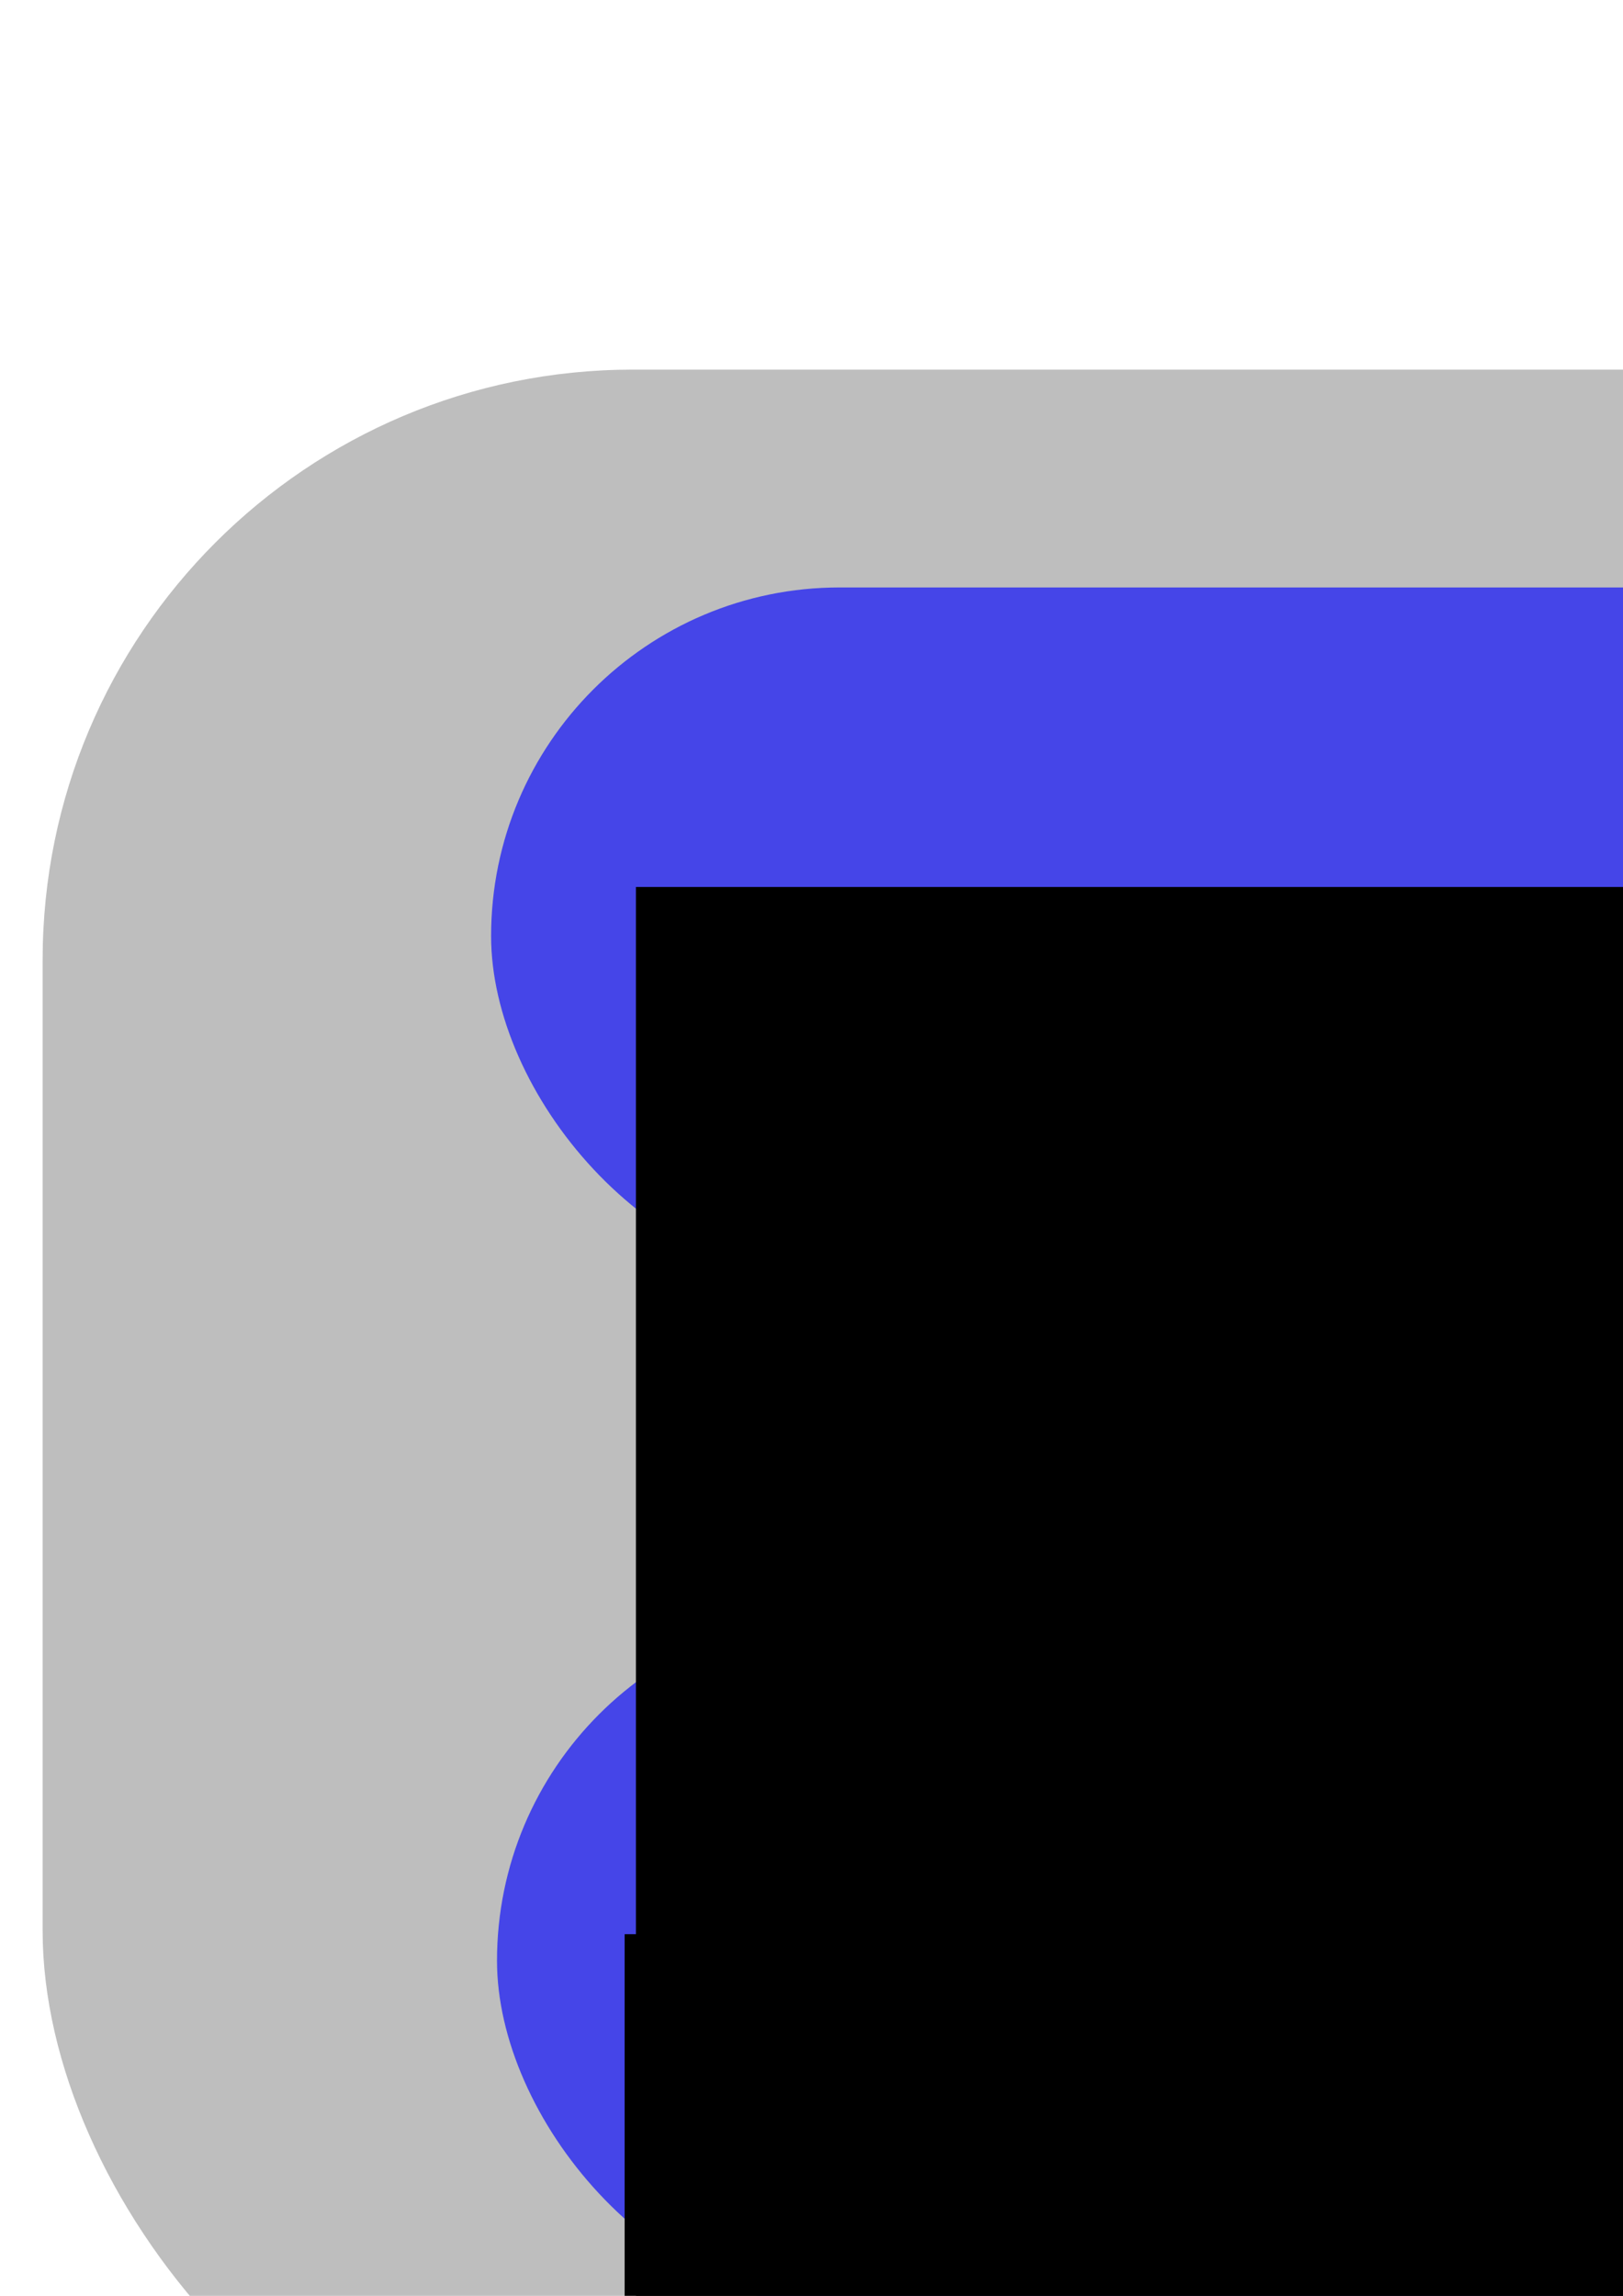 <?xml version="1.0" encoding="UTF-8" standalone="no"?>
<!-- Created with Inkscape (http://www.inkscape.org/) -->
<svg
   xmlns:dc="http://purl.org/dc/elements/1.1/"
   xmlns:cc="http://creativecommons.org/ns#"
   xmlns:rdf="http://www.w3.org/1999/02/22-rdf-syntax-ns#"
   xmlns:svg="http://www.w3.org/2000/svg"
   xmlns="http://www.w3.org/2000/svg"
   xmlns:sodipodi="http://sodipodi.sourceforge.net/DTD/sodipodi-0.dtd"
   xmlns:inkscape="http://www.inkscape.org/namespaces/inkscape"
   width="210mm"
   height="297mm"
   id="svg2"
   sodipodi:version="0.32"
   inkscape:version="0.46"
   sodipodi:docname="boinc-diagram-normal.svg"
   inkscape:output_extension="org.inkscape.output.svg.inkscape"
   inkscape:export-filename="/home/rodrigo/Desktop/boinc-diagram.png"
   inkscape:export-xdpi="90"
   inkscape:export-ydpi="90">
  <defs
     id="defs4">
    <marker
       inkscape:stockid="Arrow1Lend"
       orient="auto"
       refY="0.0"
       refX="0.0"
       id="Arrow1Lend"
       style="overflow:visible;">
      <path
         id="path3812"
         d="M 0.0,0.0 L 5.0,-5.0 L -12.5,0.0 L 5.0,5.0 L 0.0,0.0 z "
         style="fill-rule:evenodd;stroke:#000000;stroke-width:1.0pt;marker-start:none;"
         transform="scale(0.8) rotate(180) translate(12.5,0)" />
    </marker>
    <marker
       inkscape:stockid="Arrow1Lstart"
       orient="auto"
       refY="0.0"
       refX="0.0"
       id="Arrow1Lstart"
       style="overflow:visible">
      <path
         id="path3359"
         d="M 0.0,0.0 L 5.0,-5.0 L -12.5,0.0 L 5.0,5.0 L 0.0,0.0 z "
         style="fill-rule:evenodd;stroke:#000000;stroke-width:1.0pt;marker-start:none"
         transform="scale(0.8) translate(12.5,0)" />
    </marker>
    <inkscape:perspective
       sodipodi:type="inkscape:persp3d"
       inkscape:vp_x="0 : 526.18109 : 1"
       inkscape:vp_y="0 : 1000 : 0"
       inkscape:vp_z="744.09448 : 526.18109 : 1"
       inkscape:persp3d-origin="372.04724 : 350.78739 : 1"
       id="perspective10" />
  </defs>
  <sodipodi:namedview
     id="base"
     pagecolor="#ffffff"
     bordercolor="#666666"
     borderopacity="1.0"
     inkscape:pageopacity="0.0"
     inkscape:pageshadow="2"
     inkscape:zoom="0.54"
     inkscape:cx="936.98256"
     inkscape:cy="376.98166"
     inkscape:document-units="px"
     inkscape:current-layer="layer1"
     showgrid="false"
     inkscape:window-width="1272"
     inkscape:window-height="720"
     inkscape:window-x="0"
     inkscape:window-y="25"
     showguides="true"
     inkscape:guide-bbox="true">
    <sodipodi:guide
       orientation="0,1"
       position="1244.444,766.667"
       id="guide3338" />
    <sodipodi:guide
       orientation="0,1"
       position="311.111,262.963"
       id="guide3340" />
    <sodipodi:guide
       orientation="-0.707,0.707"
       position="-662.963,912.963"
       id="guide3342" />
    <sodipodi:guide
       orientation="0,1"
       position="-355.556,1540.741"
       id="guide3344" />
    <sodipodi:guide
       orientation="1,0"
       position="238.889,431.481"
       id="guide3346" />
    <sodipodi:guide
       orientation="1,0"
       position="970.37,414.815"
       id="guide3348" />
  </sodipodi:namedview>
  <g
     inkscape:label="Camada 1"
     inkscape:groupmode="layer"
     id="layer1"
     style="display:inline">
    <flowRoot
       xml:space="preserve"
       id="flowRoot3294"
       style="fill:black;stroke:none;stroke-opacity:1;stroke-width:1px;stroke-linejoin:miter;stroke-linecap:butt;fill-opacity:1;font-family:Bitstream Vera Sans;font-style:normal;font-weight:normal;font-size:11"><flowRegion
         id="flowRegion3296"><rect
           id="rect3298"
           width="7.407"
           height="14.815"
           x="1035.185"
           y="646.807" /></flowRegion><flowPara
         id="flowPara3300" /></flowRoot>    <rect
       style="fill:#999999;fill-opacity:0.64;fill-rule:nonzero;stroke:none;stroke-opacity:1"
       id="rect3159"
       width="1189.577"
       height="1051.94"
       x="20.847"
       y="180.722"
       ry="288.633"
       inkscape:export-xdpi="90"
       inkscape:export-ydpi="90" />
    <rect
       style="fill:#0000ff;fill-opacity:0.64;fill-rule:nonzero;stroke:none;stroke-opacity:1"
       id="rect3266"
       width="729.603"
       height="340.906"
       x="243.05"
       y="788.255"
       ry="170.453" />
    <rect
       ry="170.453"
       y="287.23"
       x="240.163"
       height="340.906"
       width="729.603"
       id="rect3306"
       style="fill:#0000ff;fill-opacity:0.64;fill-rule:nonzero;stroke:none;stroke-opacity:1" />
    <path
       style="fill:none;fill-rule:evenodd;stroke:#000000;stroke-width:1.72;stroke-linecap:butt;stroke-linejoin:miter;marker-start:url(#Arrow1Lstart);marker-mid:none;marker-end:url(#Arrow1Lend);stroke-miterlimit:4;stroke-dasharray:none;stroke-opacity:1"
       d="M 606.87,788.255 L 605.947,628.136"
       id="path3354"
       inkscape:connector-type="polyline"
       inkscape:connection-start="#rect3266"
       inkscape:connection-end="#rect3306" />
    <flowRoot
       xml:space="preserve"
       id="flowRoot2428"
       style="font-size:11px;font-style:normal;font-weight:normal;fill:#000000;fill-opacity:1;stroke:none;stroke-width:1px;stroke-linecap:butt;stroke-linejoin:miter;stroke-opacity:1;font-family:Bitstream Vera Sans"
       transform="matrix(4.435,0,0,4.435,-1249.476,-1178.331)"><flowRegion
         id="flowRegion2430"><rect
           id="rect2432"
           width="527.778"
           height="179.63"
           x="351.852"
           y="363.473" /></flowRegion><flowPara
         id="flowPara2434">Núcleo do Cliente BOINC</flowPara></flowRoot>    <flowRoot
       xml:space="preserve"
       id="flowRoot2436"
       style="font-size:11px;font-style:normal;font-weight:normal;fill:#000000;fill-opacity:1;stroke:none;stroke-width:1px;stroke-linecap:butt;stroke-linejoin:miter;stroke-opacity:1;font-family:Bitstream Vera Sans"
       transform="matrix(2.905,0,0,2.905,-614.448,-1686.406)"><flowRegion
         id="flowRegion2438"><rect
           id="rect2440"
           width="596.296"
           height="109.259"
           x="316.667"
           y="906.066" /></flowRegion><flowPara
         id="flowPara2442">Aplicativo escrito com a API do BOINC</flowPara></flowRoot>  </g>
</svg>
